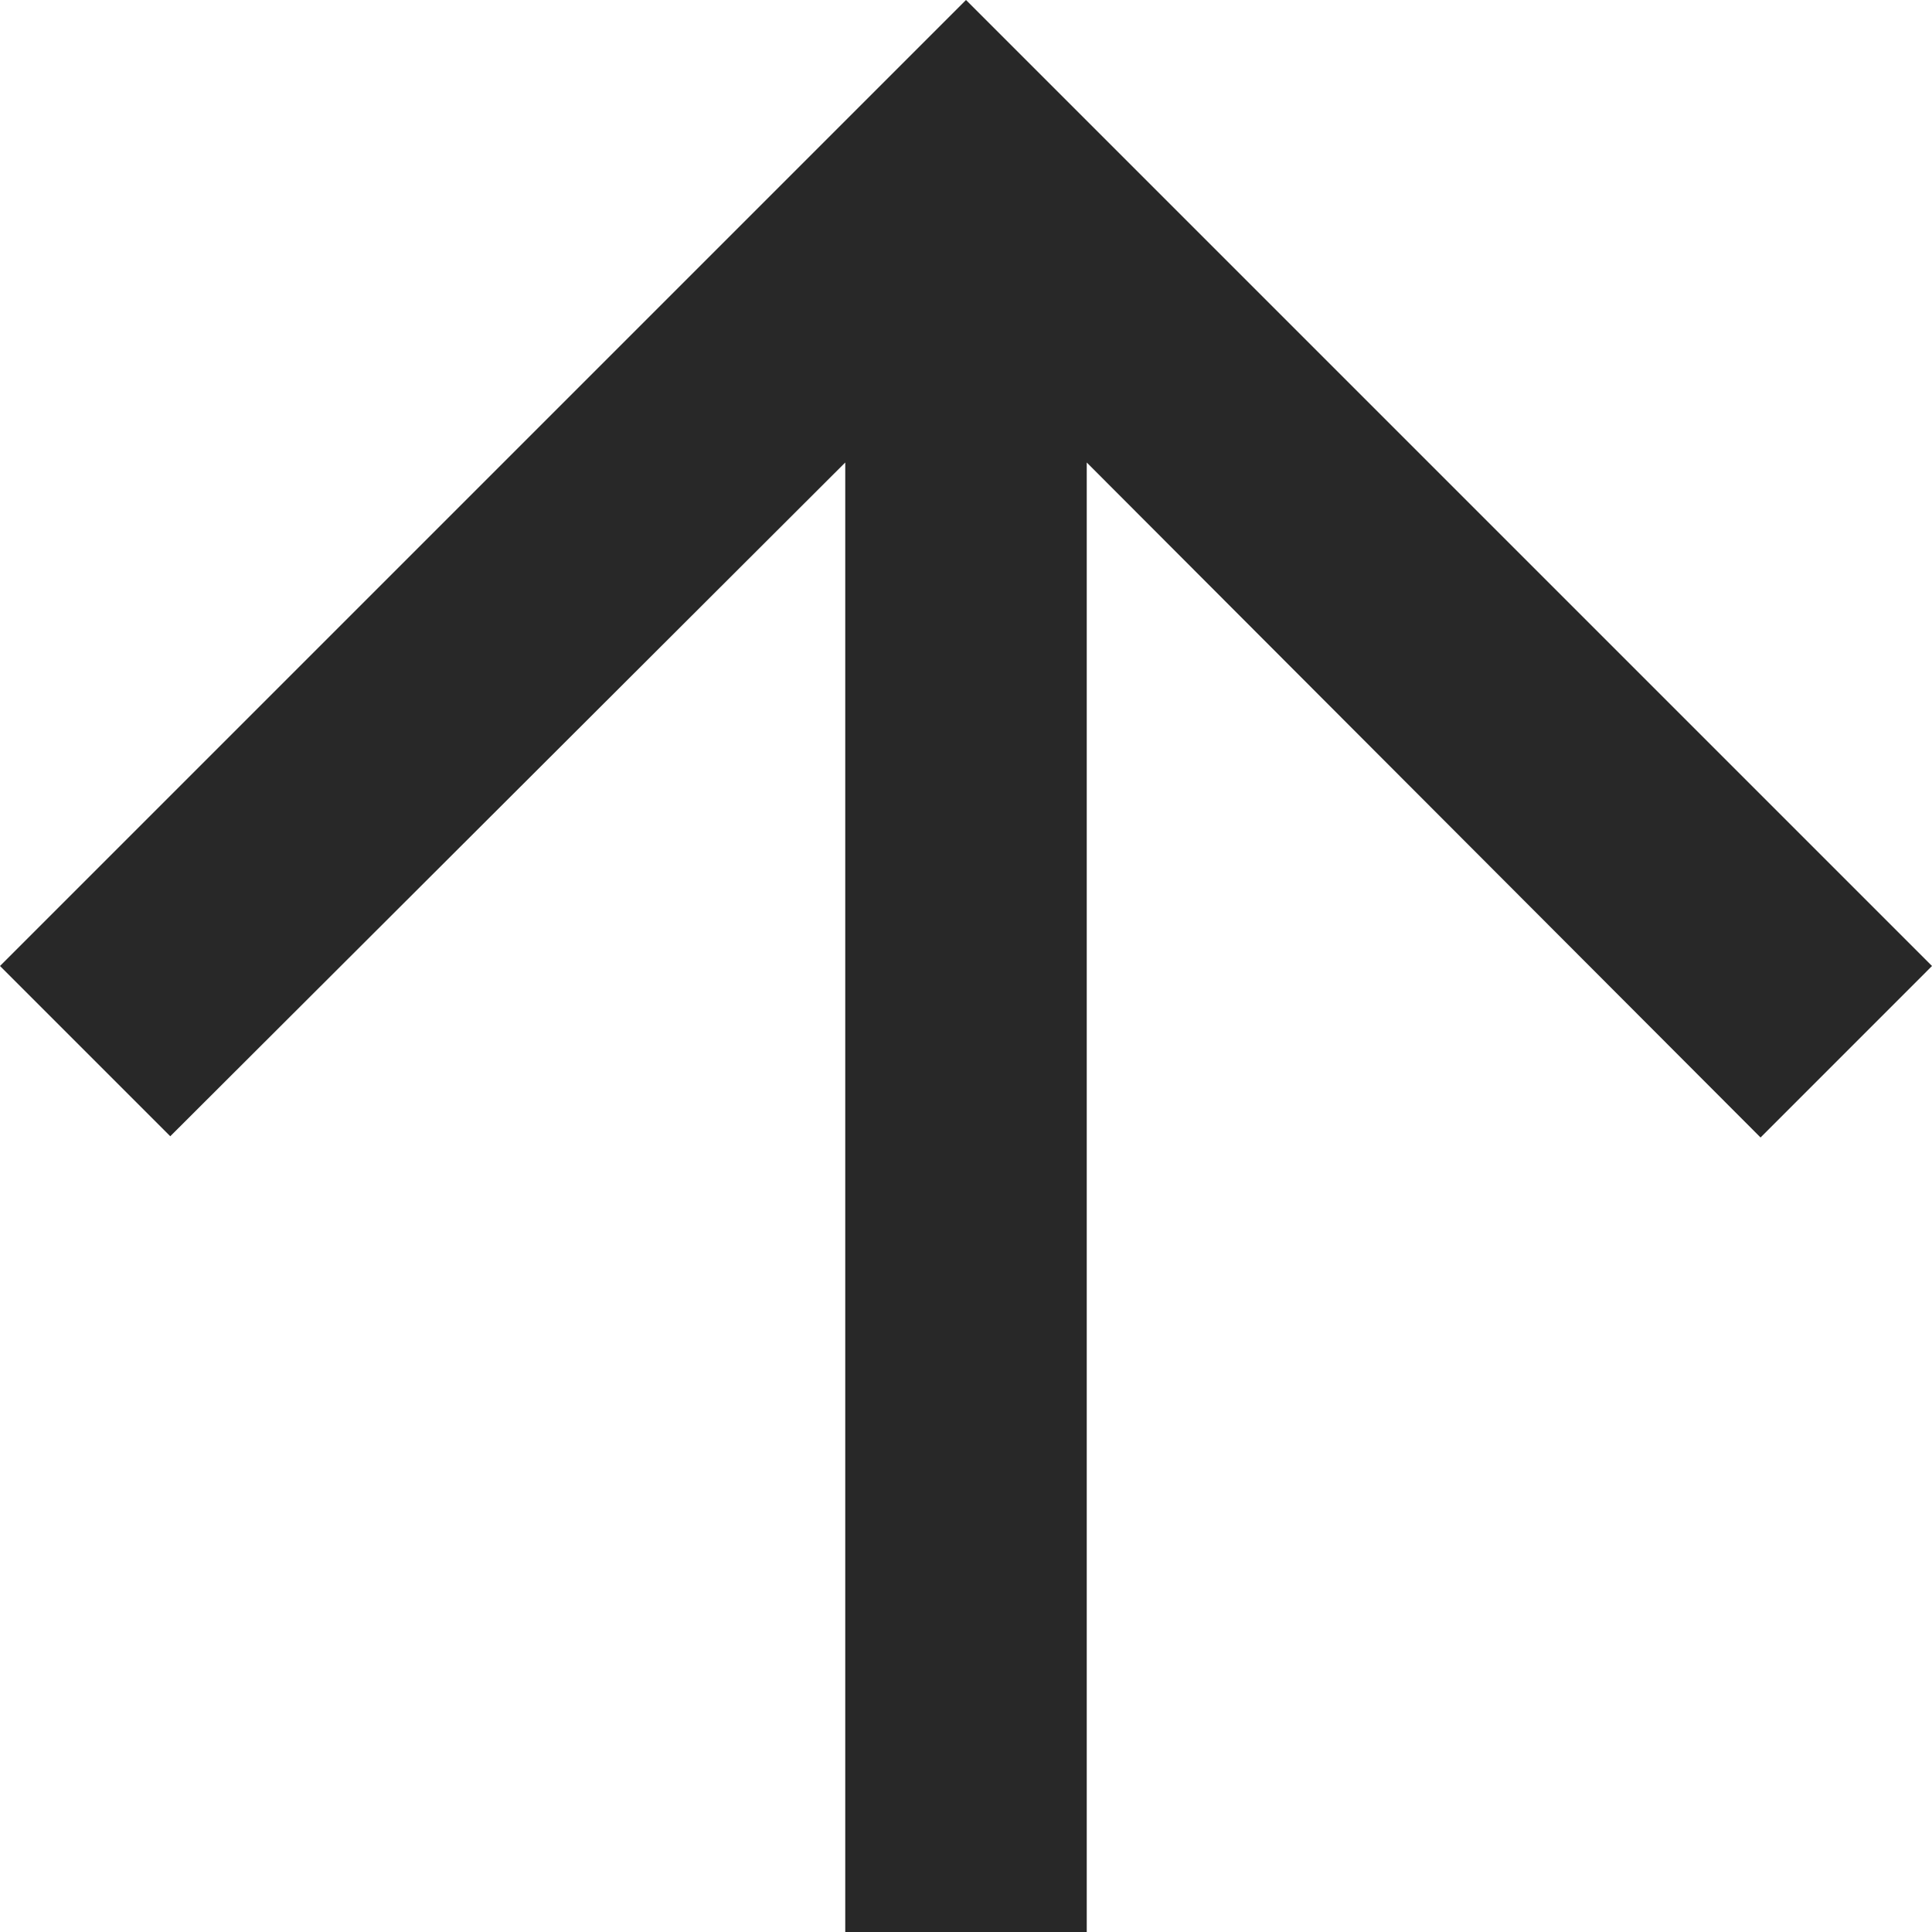 <svg xmlns="http://www.w3.org/2000/svg" width="46" height="46" viewBox="0 0 46 46">
  <path id="Icons" d="M262,858l-4.054-4.054-16.071,16.042V835h-5.75v34.988l-16.043-16.071L216,858l23,23Z" transform="translate(262 881) rotate(180)" fill="#282828"/>
</svg>
